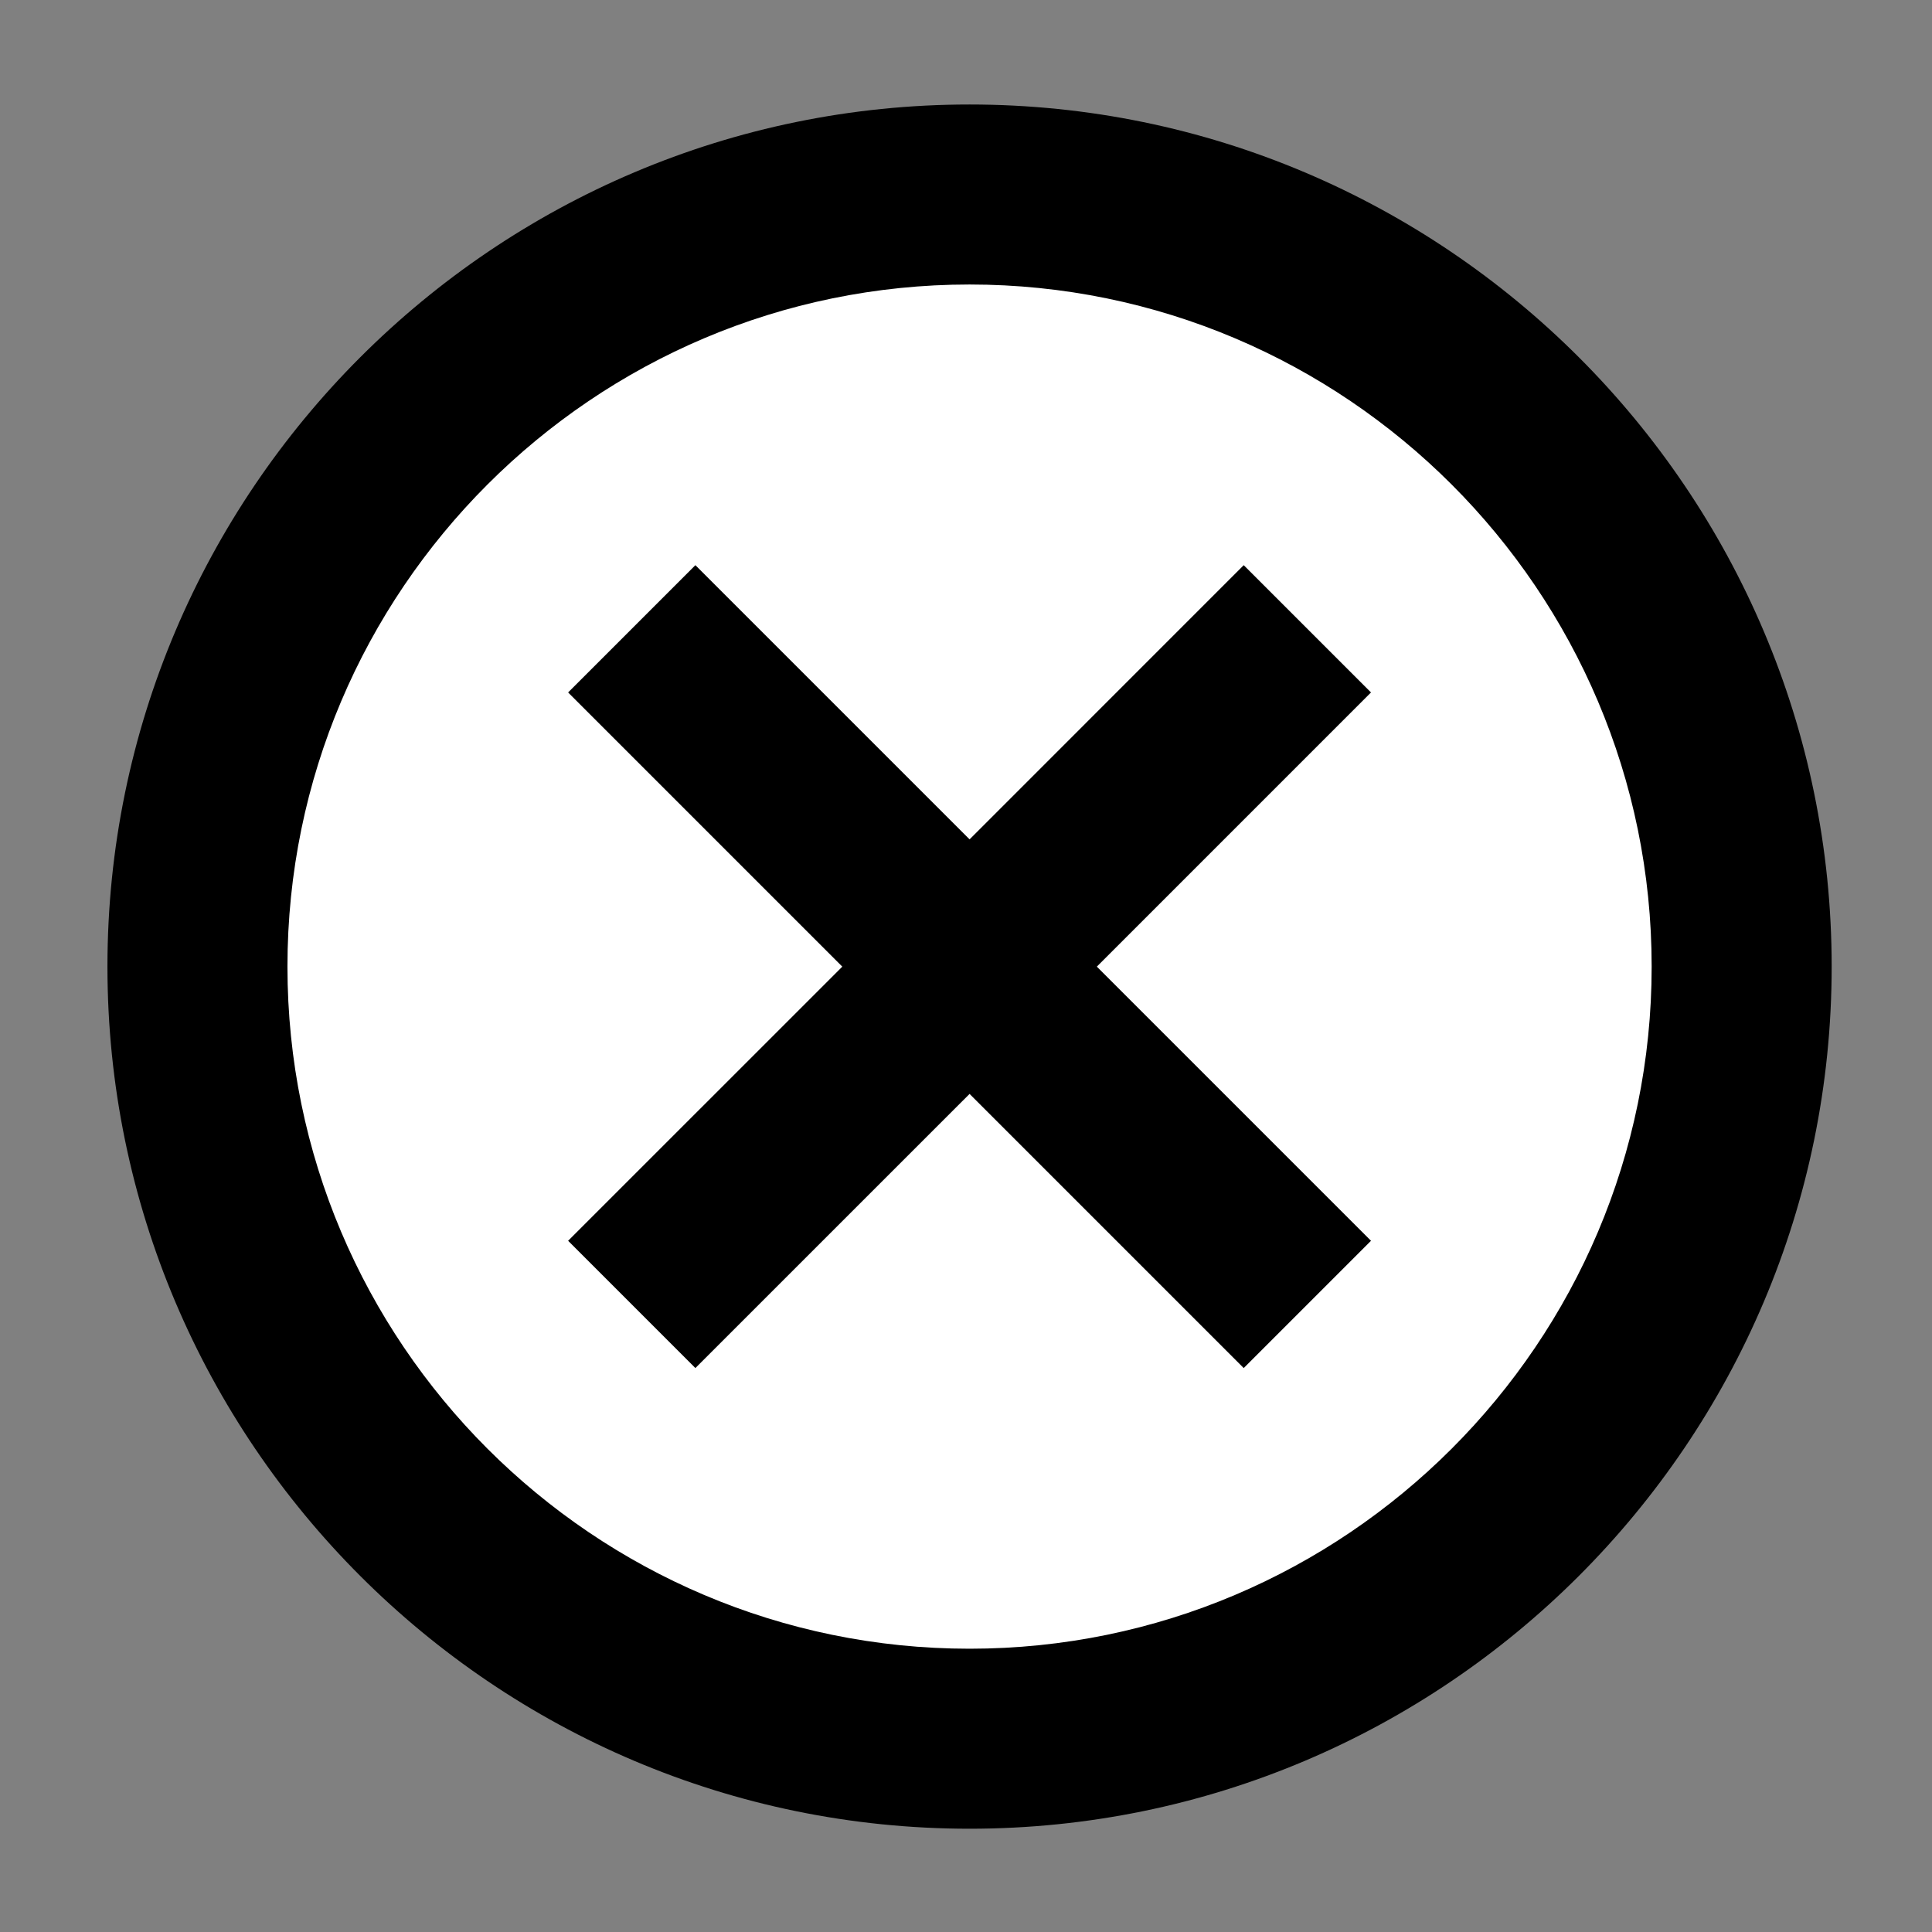 <?xml version="1.0" encoding="utf-8"?>
<!-- Generator: Adobe Illustrator 16.0.4, SVG Export Plug-In . SVG Version: 6.00 Build 0)  -->
<svg version="1.2" baseProfile="tiny" id="Layer_1" xmlns="http://www.w3.org/2000/svg" xmlns:xlink="http://www.w3.org/1999/xlink"
	 x="0px" y="0px" width="200px" height="200px" viewBox="0 0 200 200" overflow="auto" xml:space="preserve">
<rect x="0" y="0" width="200" height="200" fill="#808080" stroke="none"/>
<g>
	<path fill="#FFFFFF" d="M180.296,100.059c0,44.148-35.785,79.933-79.928,79.933S20.44,144.207,20.44,100.059
		c0-44.139,35.785-79.924,79.928-79.924S180.296,55.92,180.296,100.059z"/>
	<path d="M100.368,189.309c-49.211,0-89.246-40.035-89.246-89.25c0-49.207,40.035-89.241,89.246-89.241
		c49.21,0,89.246,40.035,89.246,89.241C189.614,149.274,149.579,189.309,100.368,189.309z M100.368,29.452
		c-38.934,0-70.611,31.678-70.611,70.607c0,38.943,31.678,70.616,70.611,70.616c38.938,0,70.611-31.673,70.611-70.616
		C170.979,61.129,139.306,29.452,100.368,29.452z"/>
</g>
<polygon points="141.924,71.682 128.749,58.507 100.37,86.891 71.986,58.507 58.812,71.682 87.195,100.066 58.812,128.445 
	71.986,141.62 100.37,113.241 128.749,141.62 141.924,128.445 113.544,100.066 "/>
</svg>
